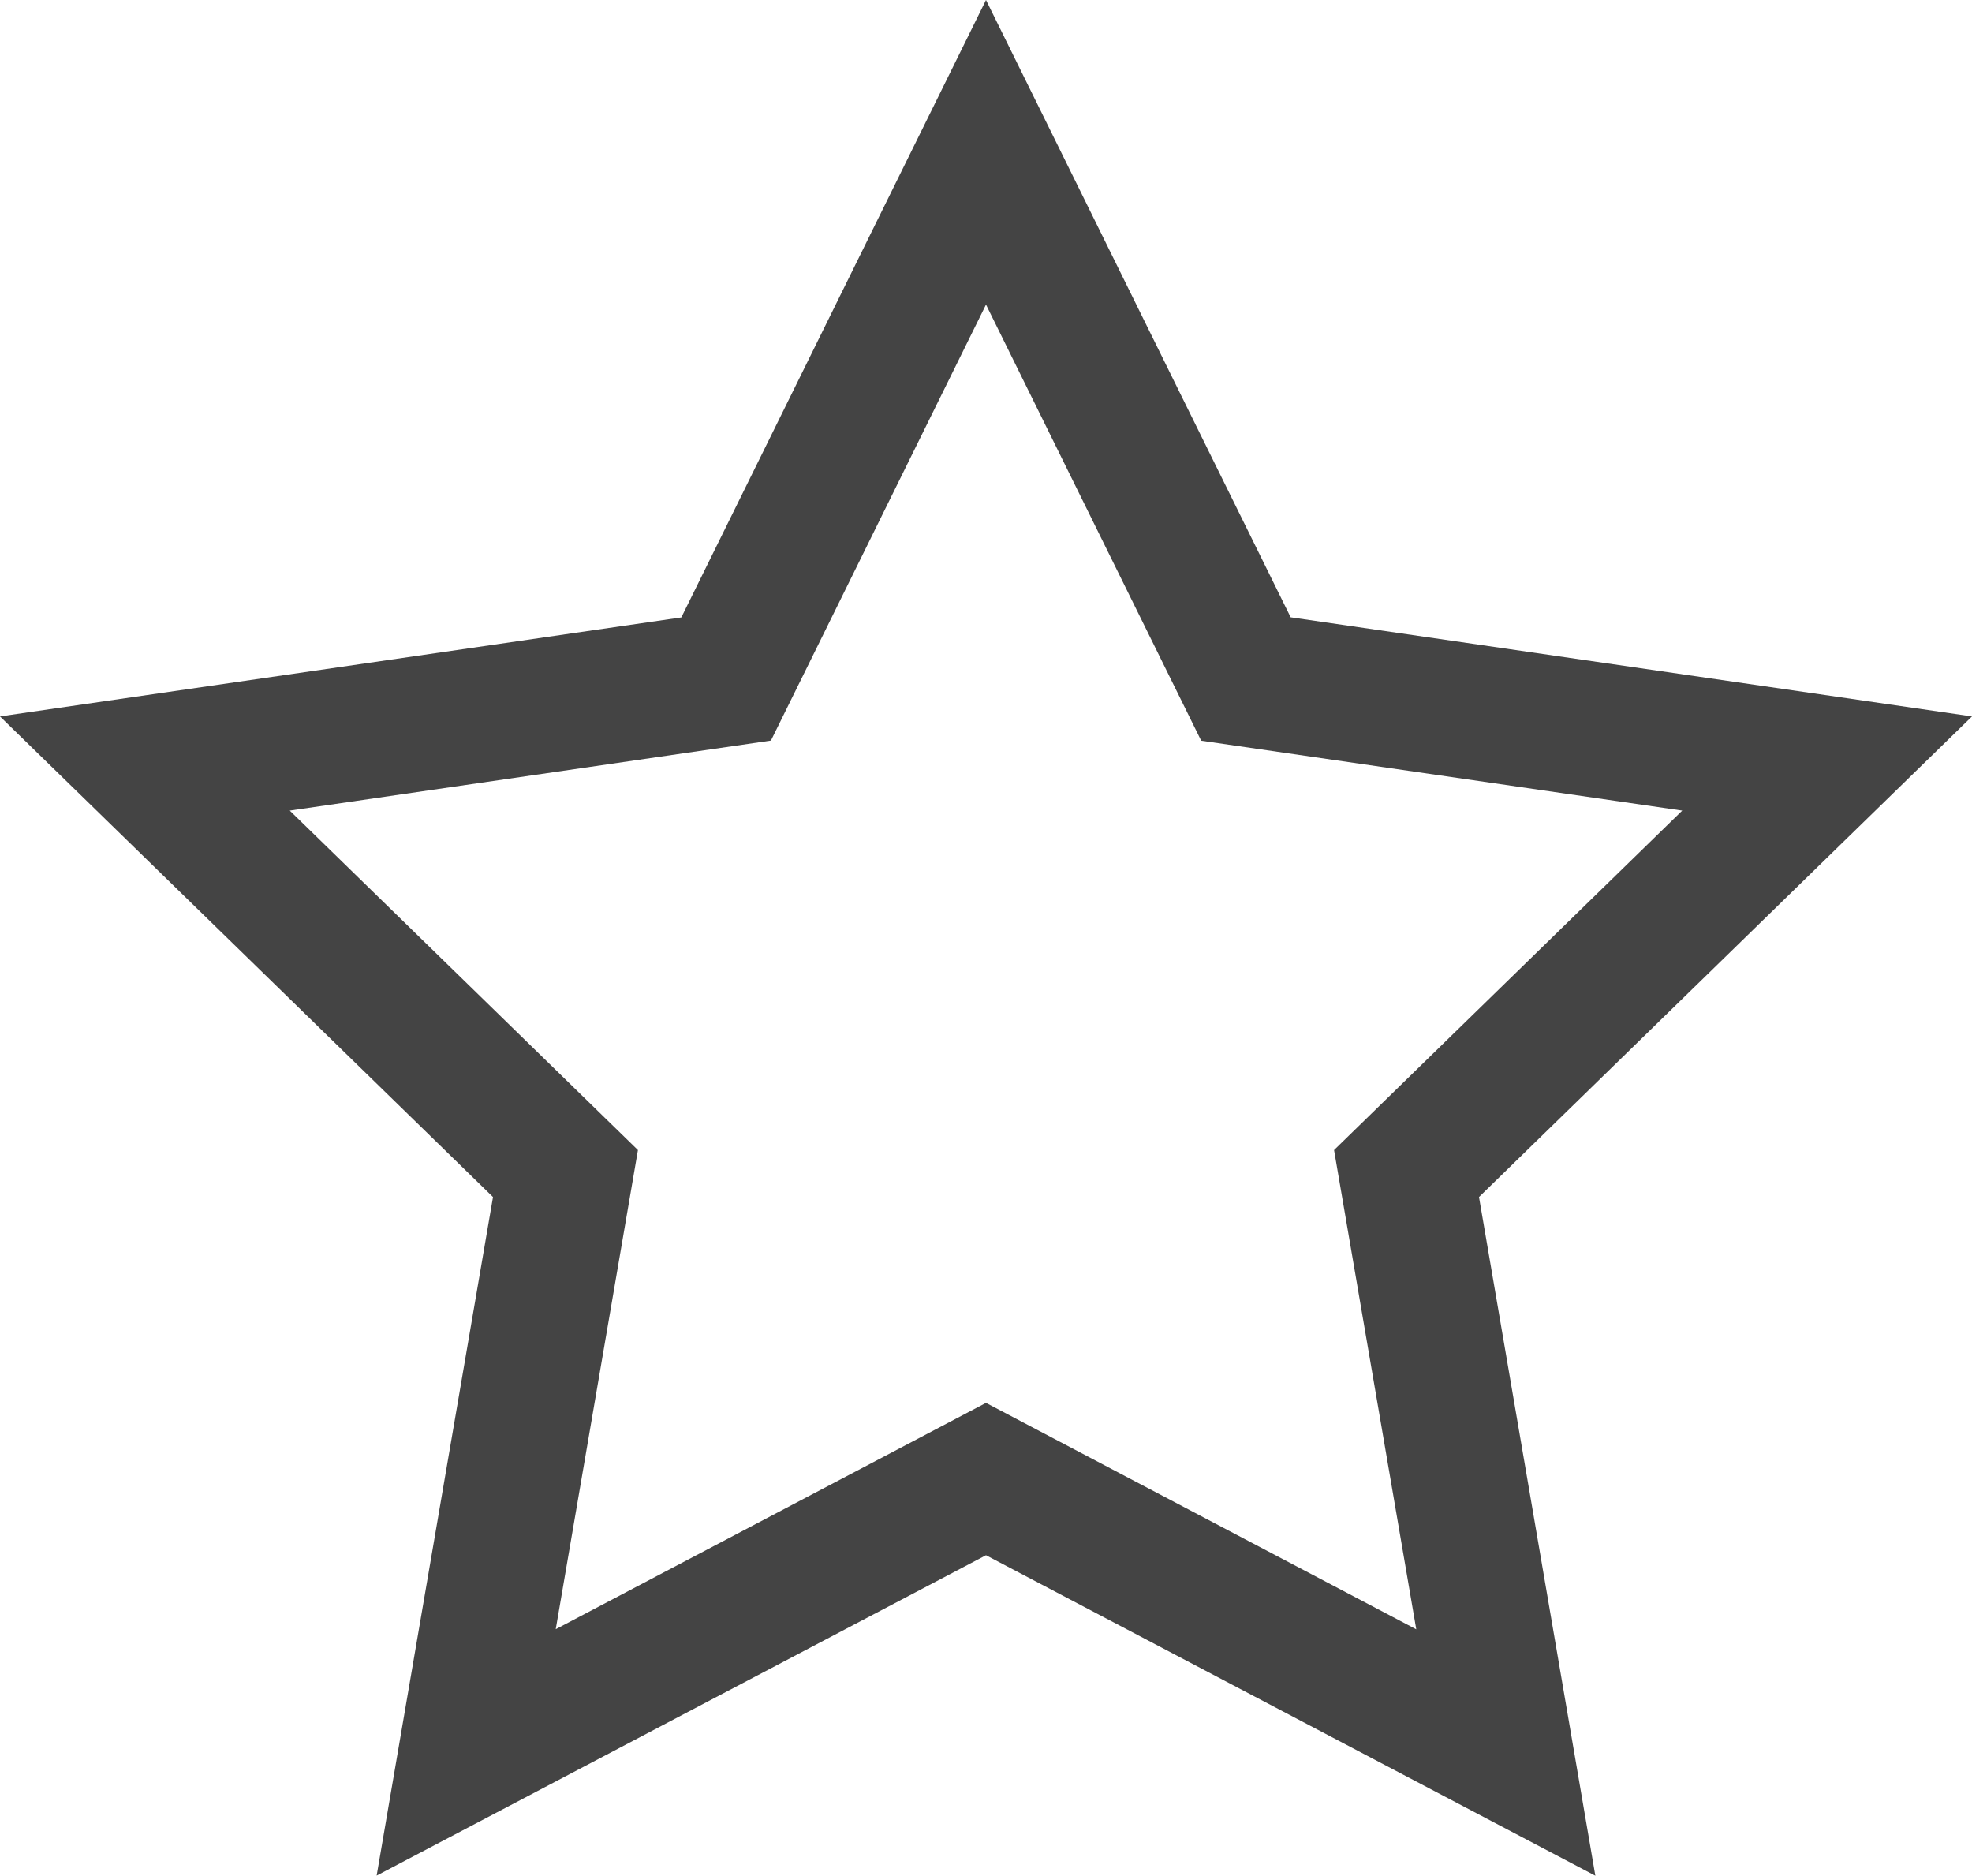 <?xml version="1.0" encoding="utf-8"?>
<!-- Generator: Adobe Illustrator 16.0.4, SVG Export Plug-In . SVG Version: 6.00 Build 0)  -->
<!DOCTYPE svg PUBLIC "-//W3C//DTD SVG 1.1//EN" "http://www.w3.org/Graphics/SVG/1.1/DTD/svg11.dtd">
<svg version="1.1" id="Layer_1" xmlns="http://www.w3.org/2000/svg" xmlns:xlink="http://www.w3.org/1999/xlink" x="0px" y="0px"
	 width="16px" height="15.216px" viewBox="0 0 16 15.216" enable-background="new 0 0 16 15.216" xml:space="preserve">
<path fill="#444444" d="M16,5.812l-5.528-0.804L8,0L5.528,5.009L0,5.812l4,3.899l-0.944,5.505L8,12.617l4.944,2.6L12,9.711L16,5.812
	z M8,11.381l-3.491,1.836L5.176,9.33L2.351,6.576l3.904-0.568L8,2.471l1.746,3.538l3.903,0.567L10.824,9.33l0.667,3.888L8,11.381z"
	/>
</svg>
